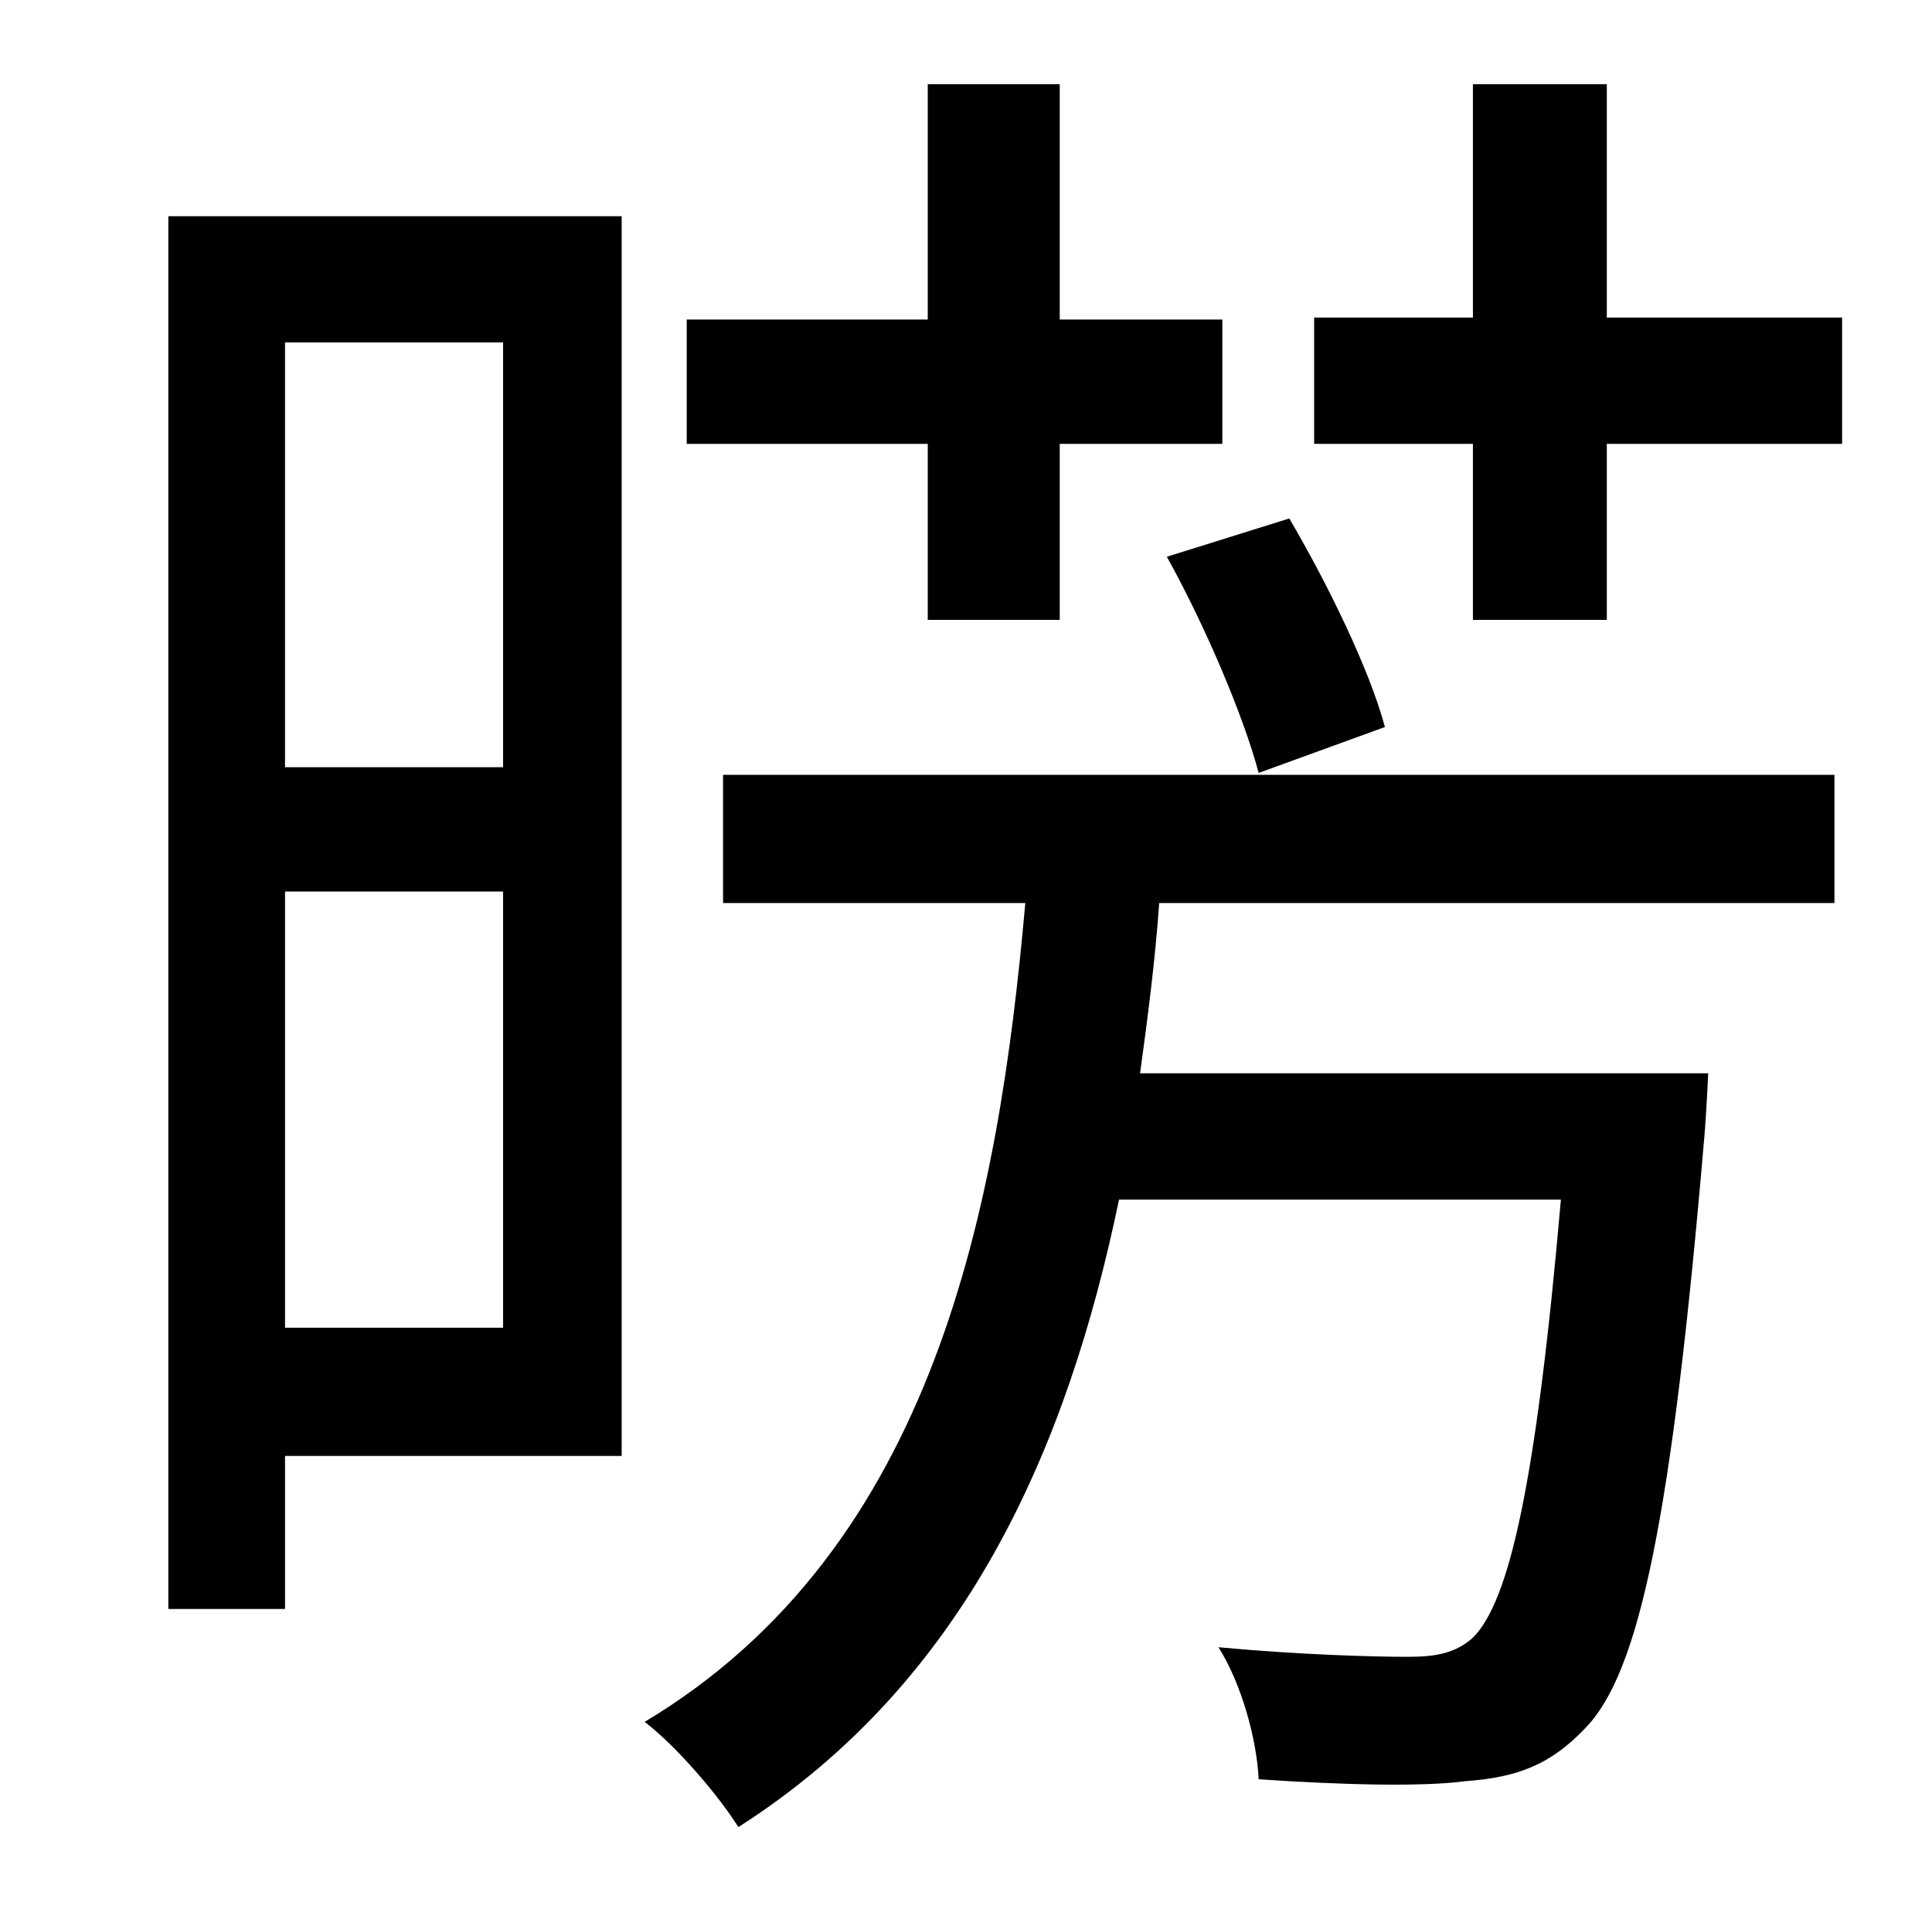 <?xml version="1.0" standalone="no"?>
<!DOCTYPE svg PUBLIC "-//W3C//DTD SVG 1.1//EN" "http://www.w3.org/Graphics/SVG/1.1/DTD/svg11.dtd" >
<svg xmlns="http://www.w3.org/2000/svg" xmlns:xlink="http://www.w3.org/1999/xlink" version="1.1" viewBox="-10 0 1010 1000">
   <path fill="currentColor"
d="M475 324v-92h-126v-65h126v-123h69v123h85v65h-85v92h-69zM714 380l-66 24c-8 -30 -28 -77 -48 -113l64 -20c20 34 42 79 50 109zM253 179h-114v222h114v-222zM139 694h114v-228h-114v228zM315 113v648h-176v80h-61v-728h237zM368 472v-67h581v67h-353
c-2 29 -6 60 -10 89h297s-1 22 -2 33c-17 200 -34 280 -62 309c-18 19 -35 26 -63 28c-22 3 -64 2 -108 -1c-1 -21 -9 -50 -21 -69c43 4 82 5 99 5c15 0 25 -2 34 -10c19 -19 33 -80 46 -229h-231c-27 130 -80 252 -199 328c-10 -16 -32 -42 -49 -55
c152 -91 185 -270 199 -428h-158zM830 166h123v66h-123v92h-70v-92h-83v-66h83v-122h70v122z" />
</svg>
